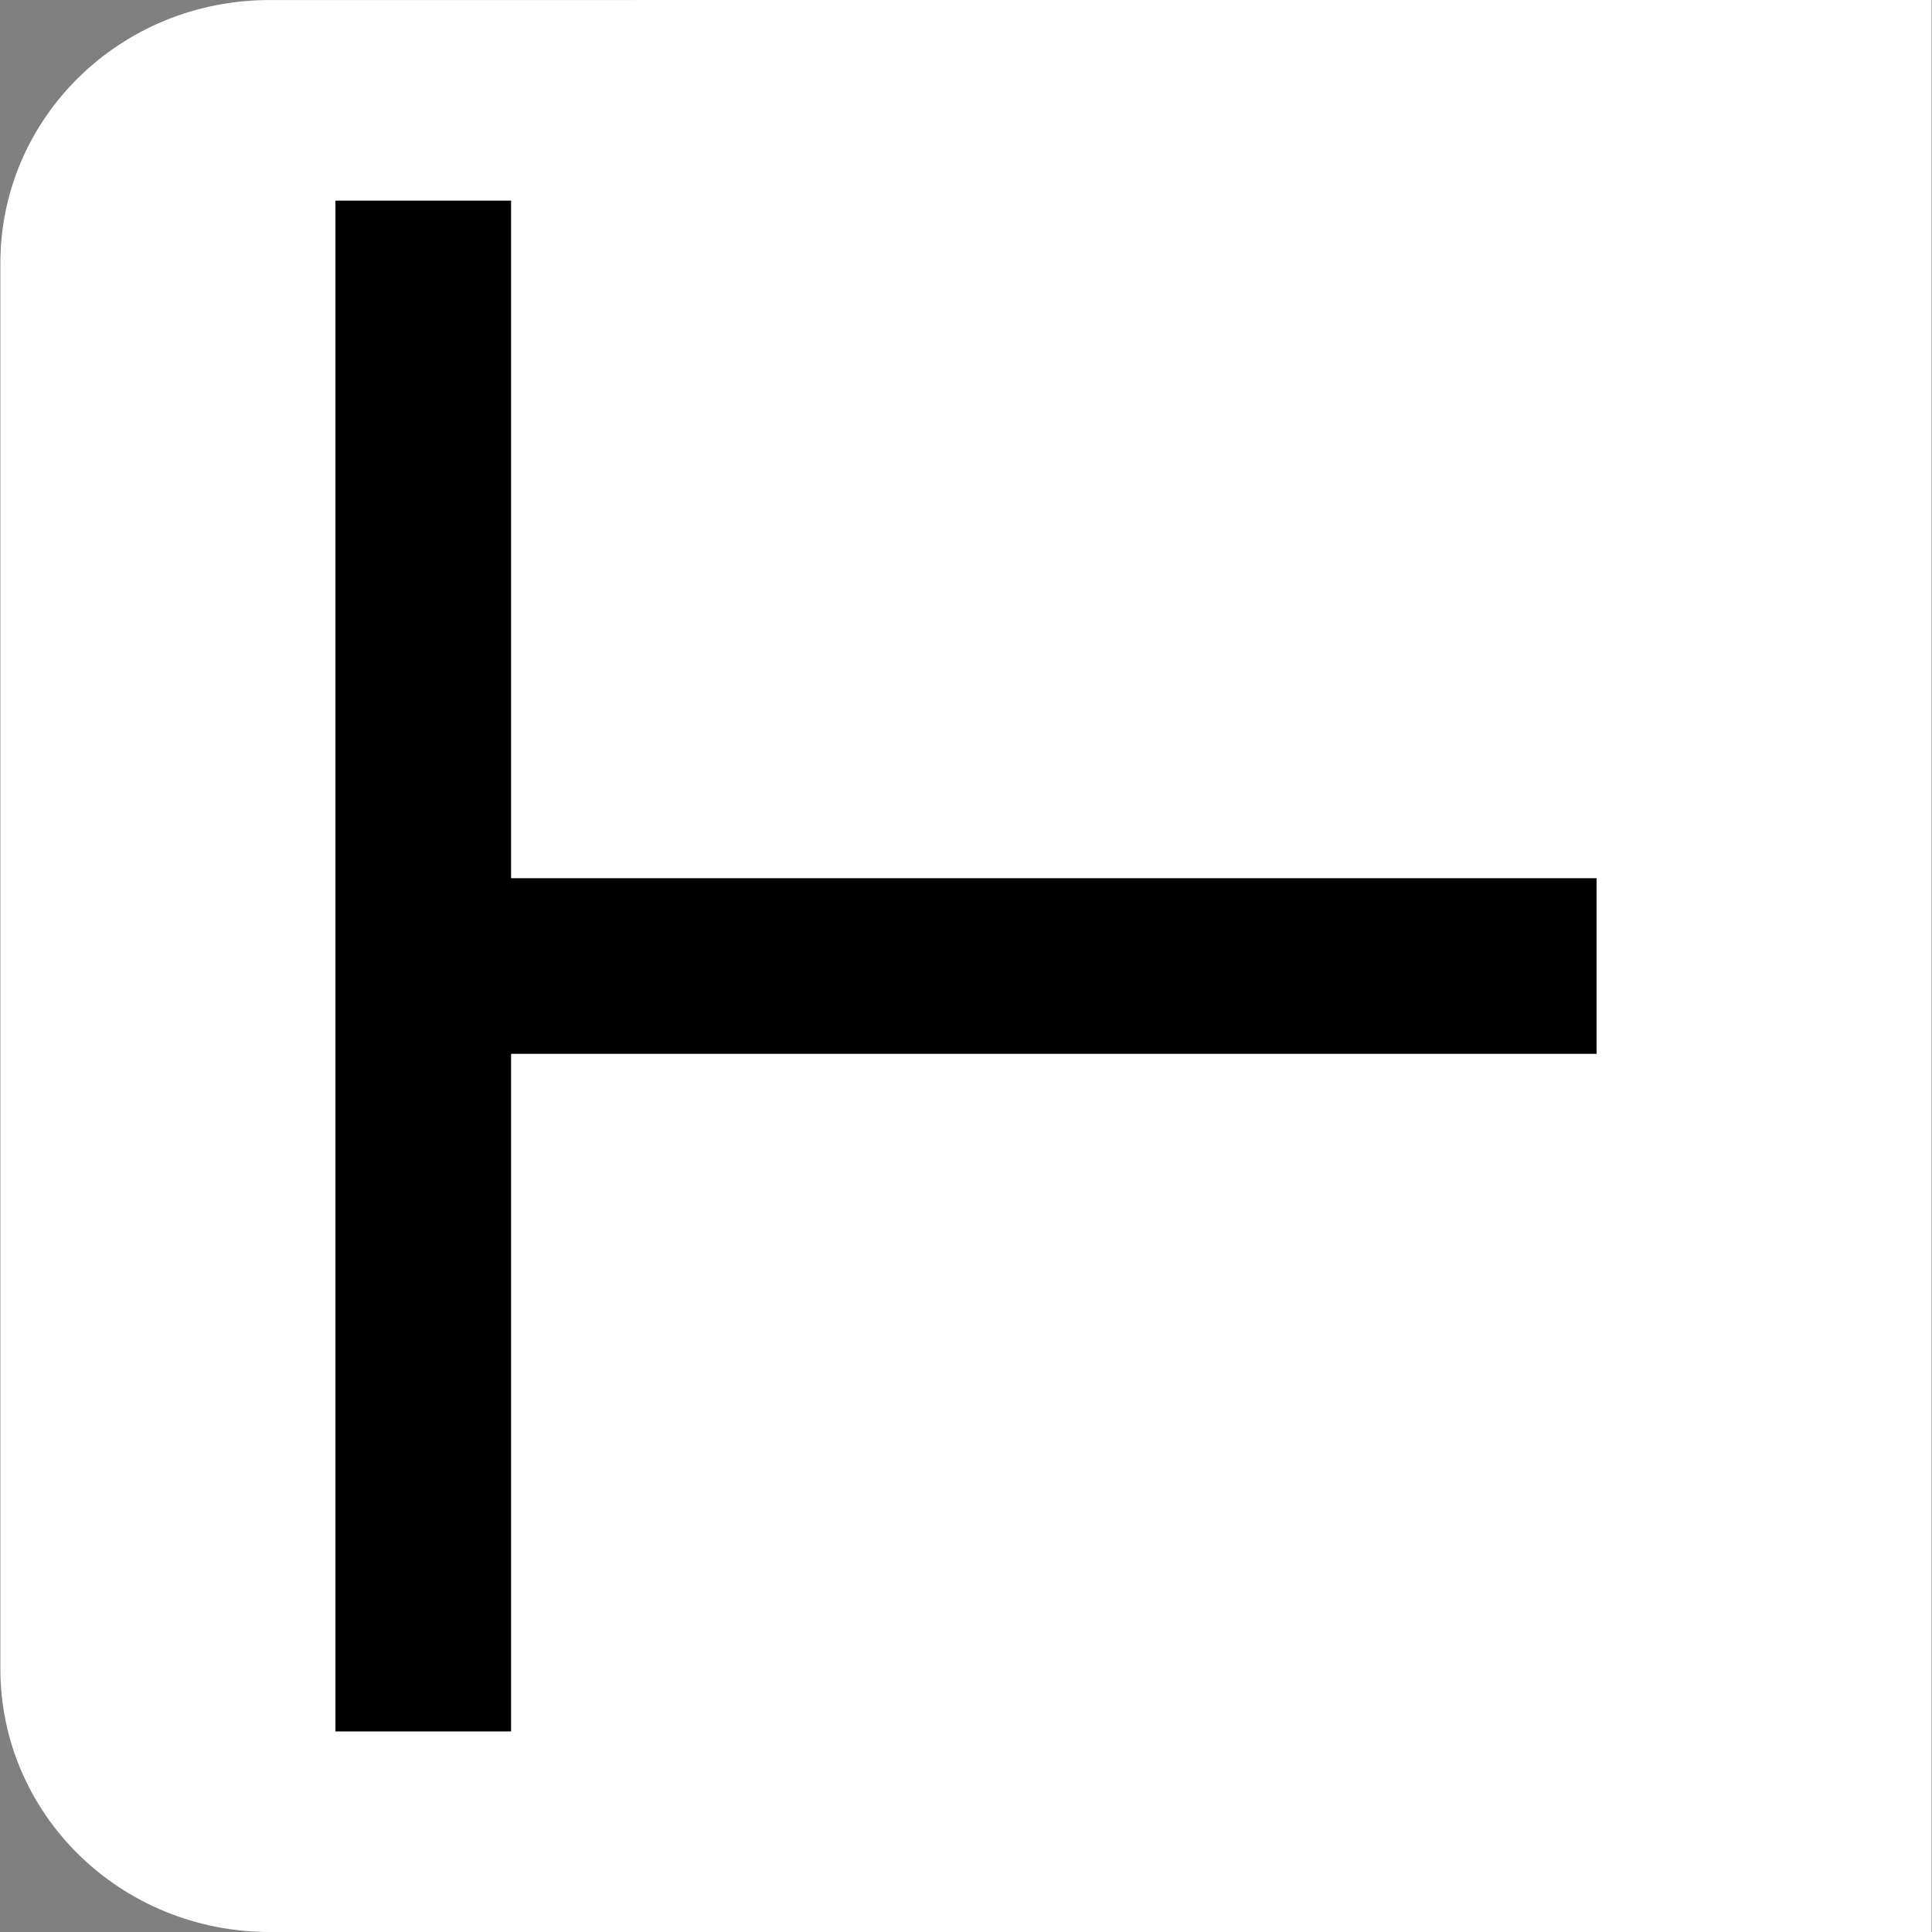 <?xml version="1.0" encoding="UTF-8" standalone="no"?>
<svg
   version="1.1"
   viewBox="0 0 32 32"
   id="svg2"
   sodipodi:docname="scalearrow_left.svg"
   width="32"
   height="32"
   inkscape:version="1.2.2 (732a01da63, 2022-12-09)"
   xmlns:inkscape="http://www.inkscape.org/namespaces/inkscape"
   xmlns:sodipodi="http://sodipodi.sourceforge.net/DTD/sodipodi-0.dtd"
   xmlns="http://www.w3.org/2000/svg"
   xmlns:svg="http://www.w3.org/2000/svg">
  <rect x="0" y="0" width="32" height="32" fill="#808080" stroke="none"/>
  <defs
     id="defs6" />
  <sodipodi:namedview
     id="namedview4"
     pagecolor="#ff00ff"
     bordercolor="#666666"
     borderopacity="1.0"
     inkscape:showpageshadow="2"
     inkscape:pageopacity="0"
     inkscape:pagecheckerboard="true"
     inkscape:deskcolor="#d1d1d1"
     showgrid="false"
     inkscape:zoom="9.0769225"
     inkscape:cx="-25.063561"
     inkscape:cy="-0.77118649"
     inkscape:window-width="2560"
     inkscape:window-height="1417"
     inkscape:window-x="-8"
     inkscape:window-y="-8"
     inkscape:window-maximized="1"
     inkscape:current-layer="layer1" />
  <g
     inkscape:groupmode="layer"
     id="layer1"
     inkscape:label="Image">
    <g
       id="g290">
      <path
         d="m 4.467,4.9215e-4 c -2.472,0 -4.461,1.946 -4.461,4.363 V 27.637 c 0,2.417 1.99,4.363 4.461,4.363 H 31.994 V 2.4605e-4 h -6.885 z"
         fill="#ffffff"
         stroke-miterlimit="3"
         stroke-width="0"
         style="paint-order:stroke markers fill"
         id="path5328" />
      <path
         d="M 5.556,3.322 V 28.678 h 2.909 V 17.455 H 26.444 V 14.546 H 8.465 V 3.323 h -2.909 z"
         color="#000000"
         fill-rule="evenodd"
         style="stroke-width:0.813;-inkscape-stroke:none"
         id="path5330" />
    </g>
  </g>
</svg>
